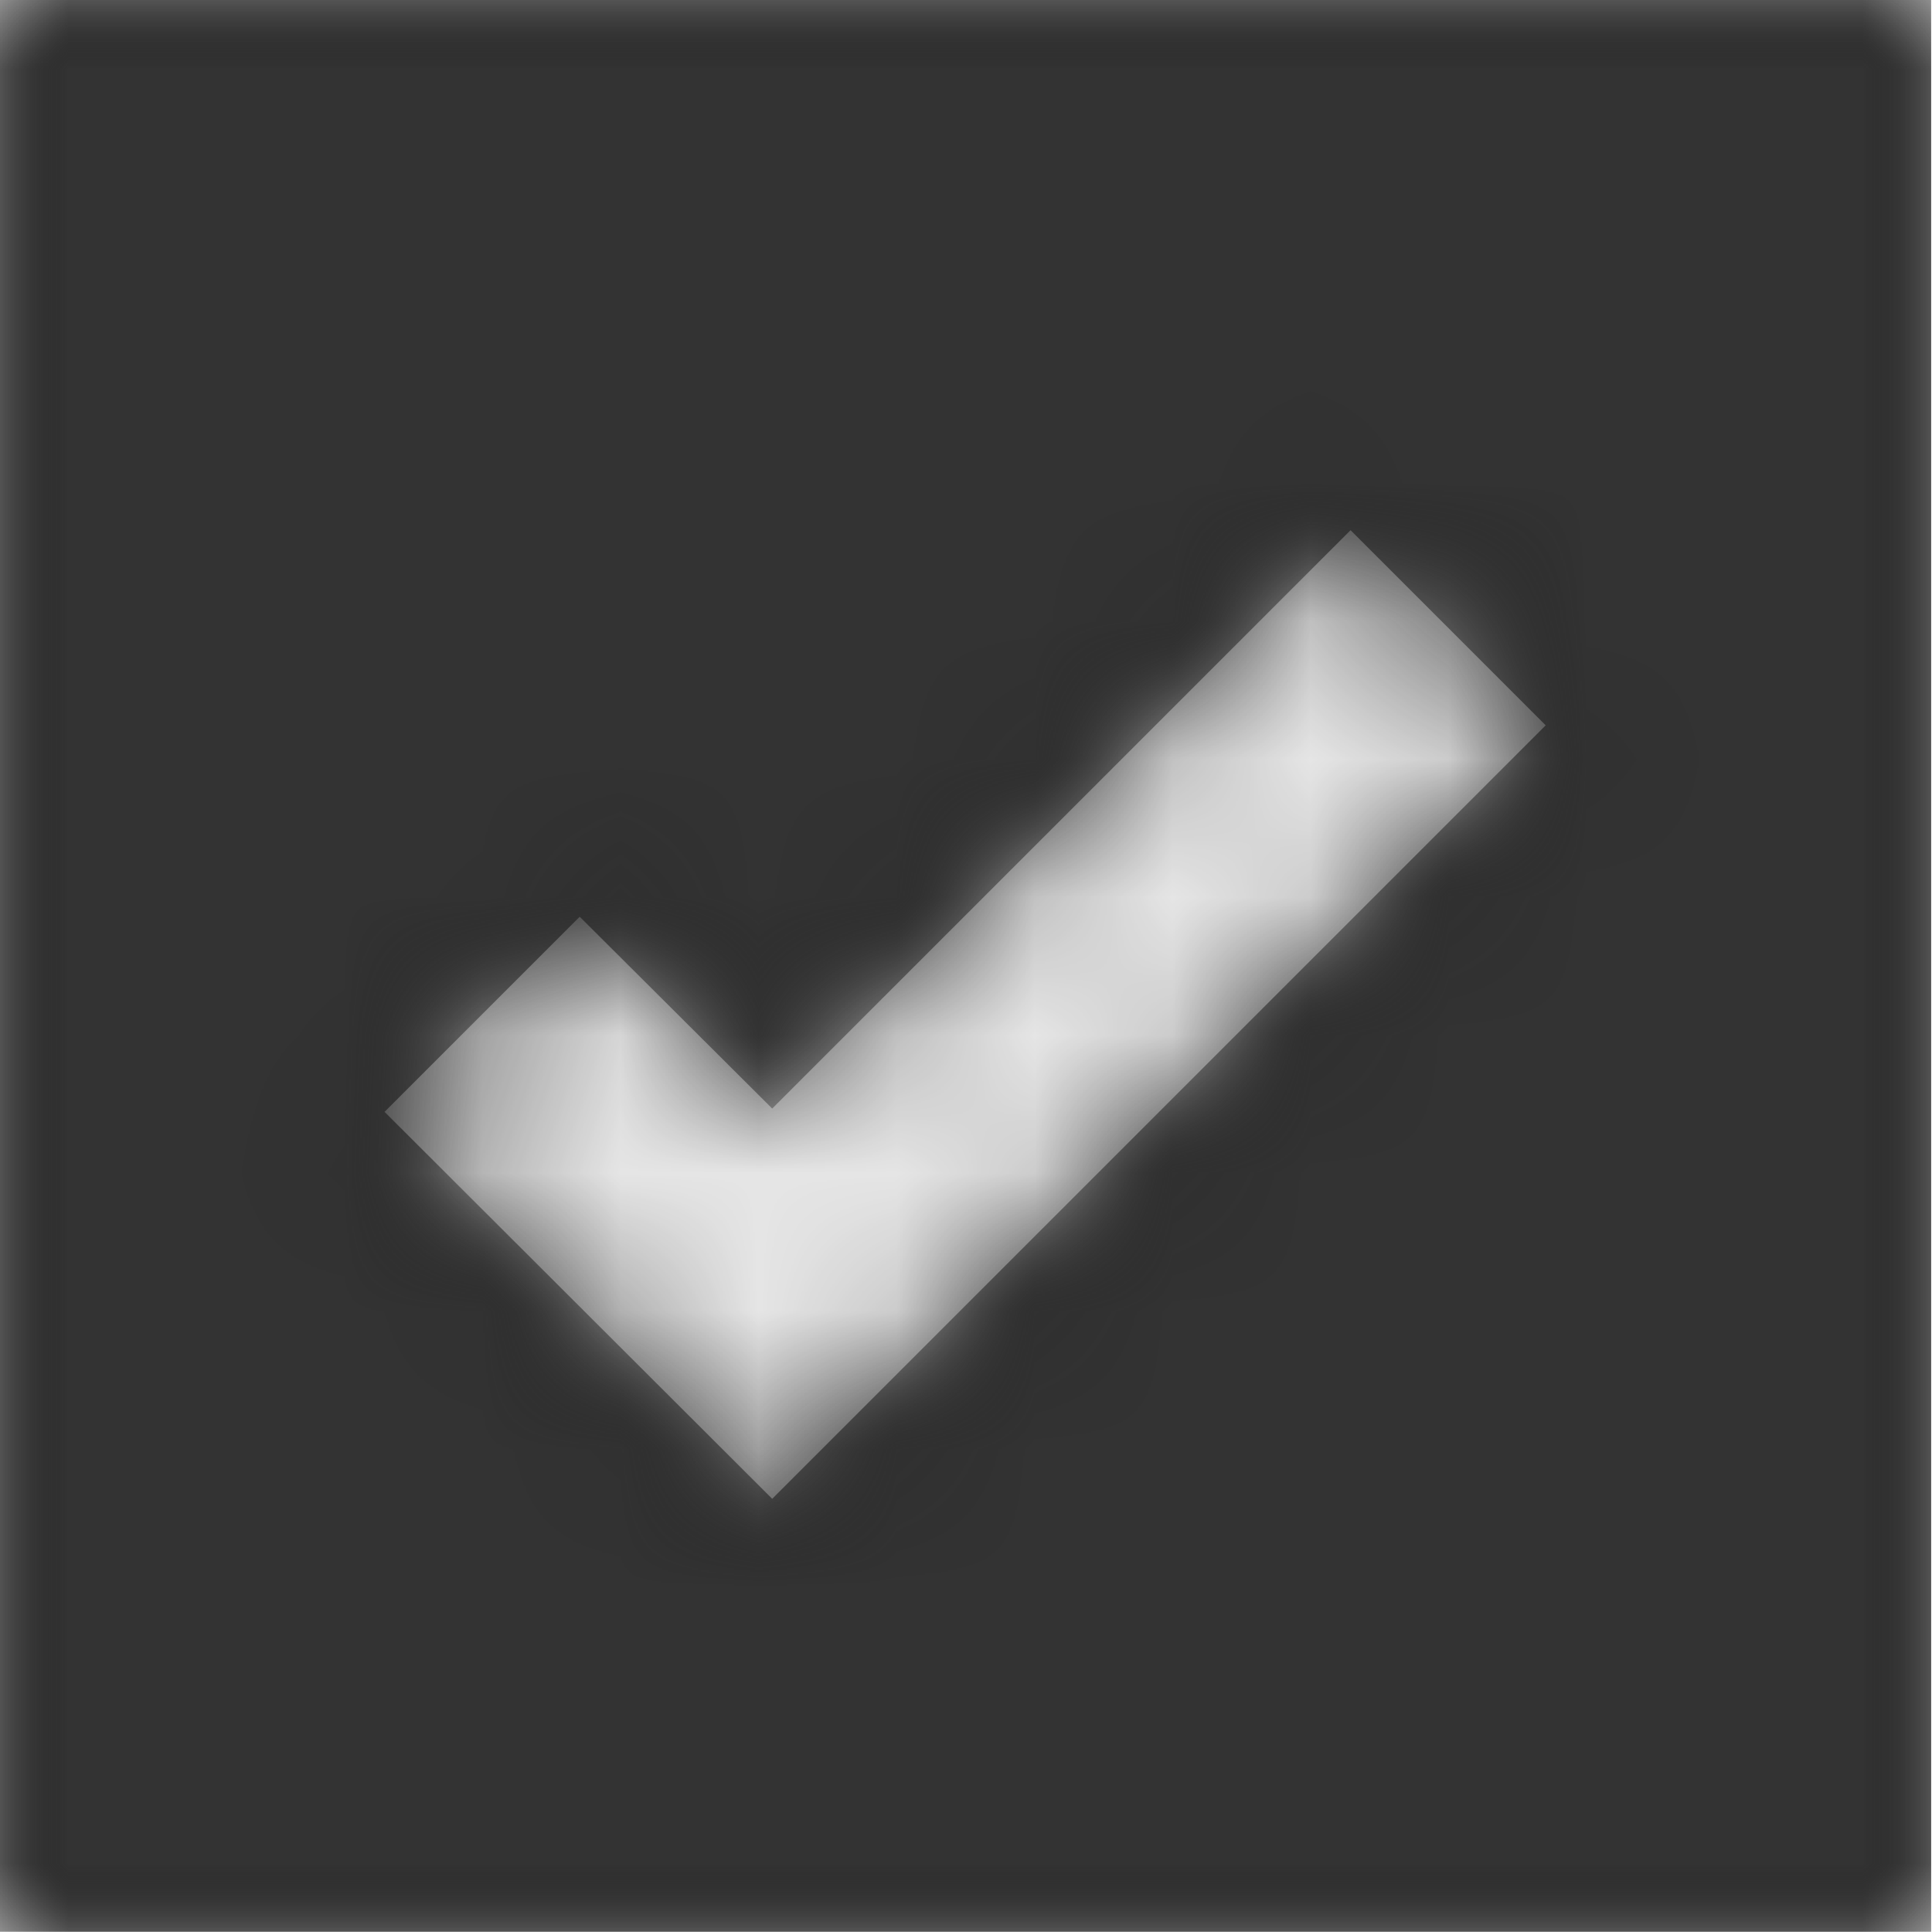 <svg width="512" height="512" viewBox="0 0 512 512" version="1.1" xmlns="http://www.w3.org/2000/svg" xmlns:xlink="http://www.w3.org/1999/xlink">
<title>status-success-box</title>
<desc>Created using Figma</desc>
<g id="Canvas" transform="matrix(36.571 0 0 36.571 -15798.9 -6144)">
<rect x="432" y="168" width="14" height="14" fill="#E5E5E5"/>
<g id="status-success-box">
<mask id="mask0_outline" mask-type="alpha">
<g id="Mask">
<use xlink:href="#path0_fill" transform="translate(432 168)" fill="#FFFFFF"/>
</g>
</mask>
<g id="Mask" mask="url(#mask0_outline)">
<use xlink:href="#path0_fill" transform="translate(432 168)"/>
</g>
<g id="&#226;&#134;&#170;&#240;&#159;&#142;&#168;Color" mask="url(#mask0_outline)">
<g id="Rectangle 3">
<use xlink:href="#path1_fill" transform="translate(432 168)" fill="#333333"/>
</g>
</g>
</g>
</g>
<defs>
<path id="path0_fill" fill-rule="evenodd" d="M 0 14L 0 0L 14 0L 14 14L 0 14ZM 2.793 8.059L 5.602 10.863L 11.207 5.258L 9.793 3.844L 5.602 8.035L 4.207 6.645L 2.793 8.059Z"/>
<path id="path1_fill" fill-rule="evenodd" d="M 0 0L 14 0L 14 14L 0 14L 0 0Z"/>
</defs>
</svg>
